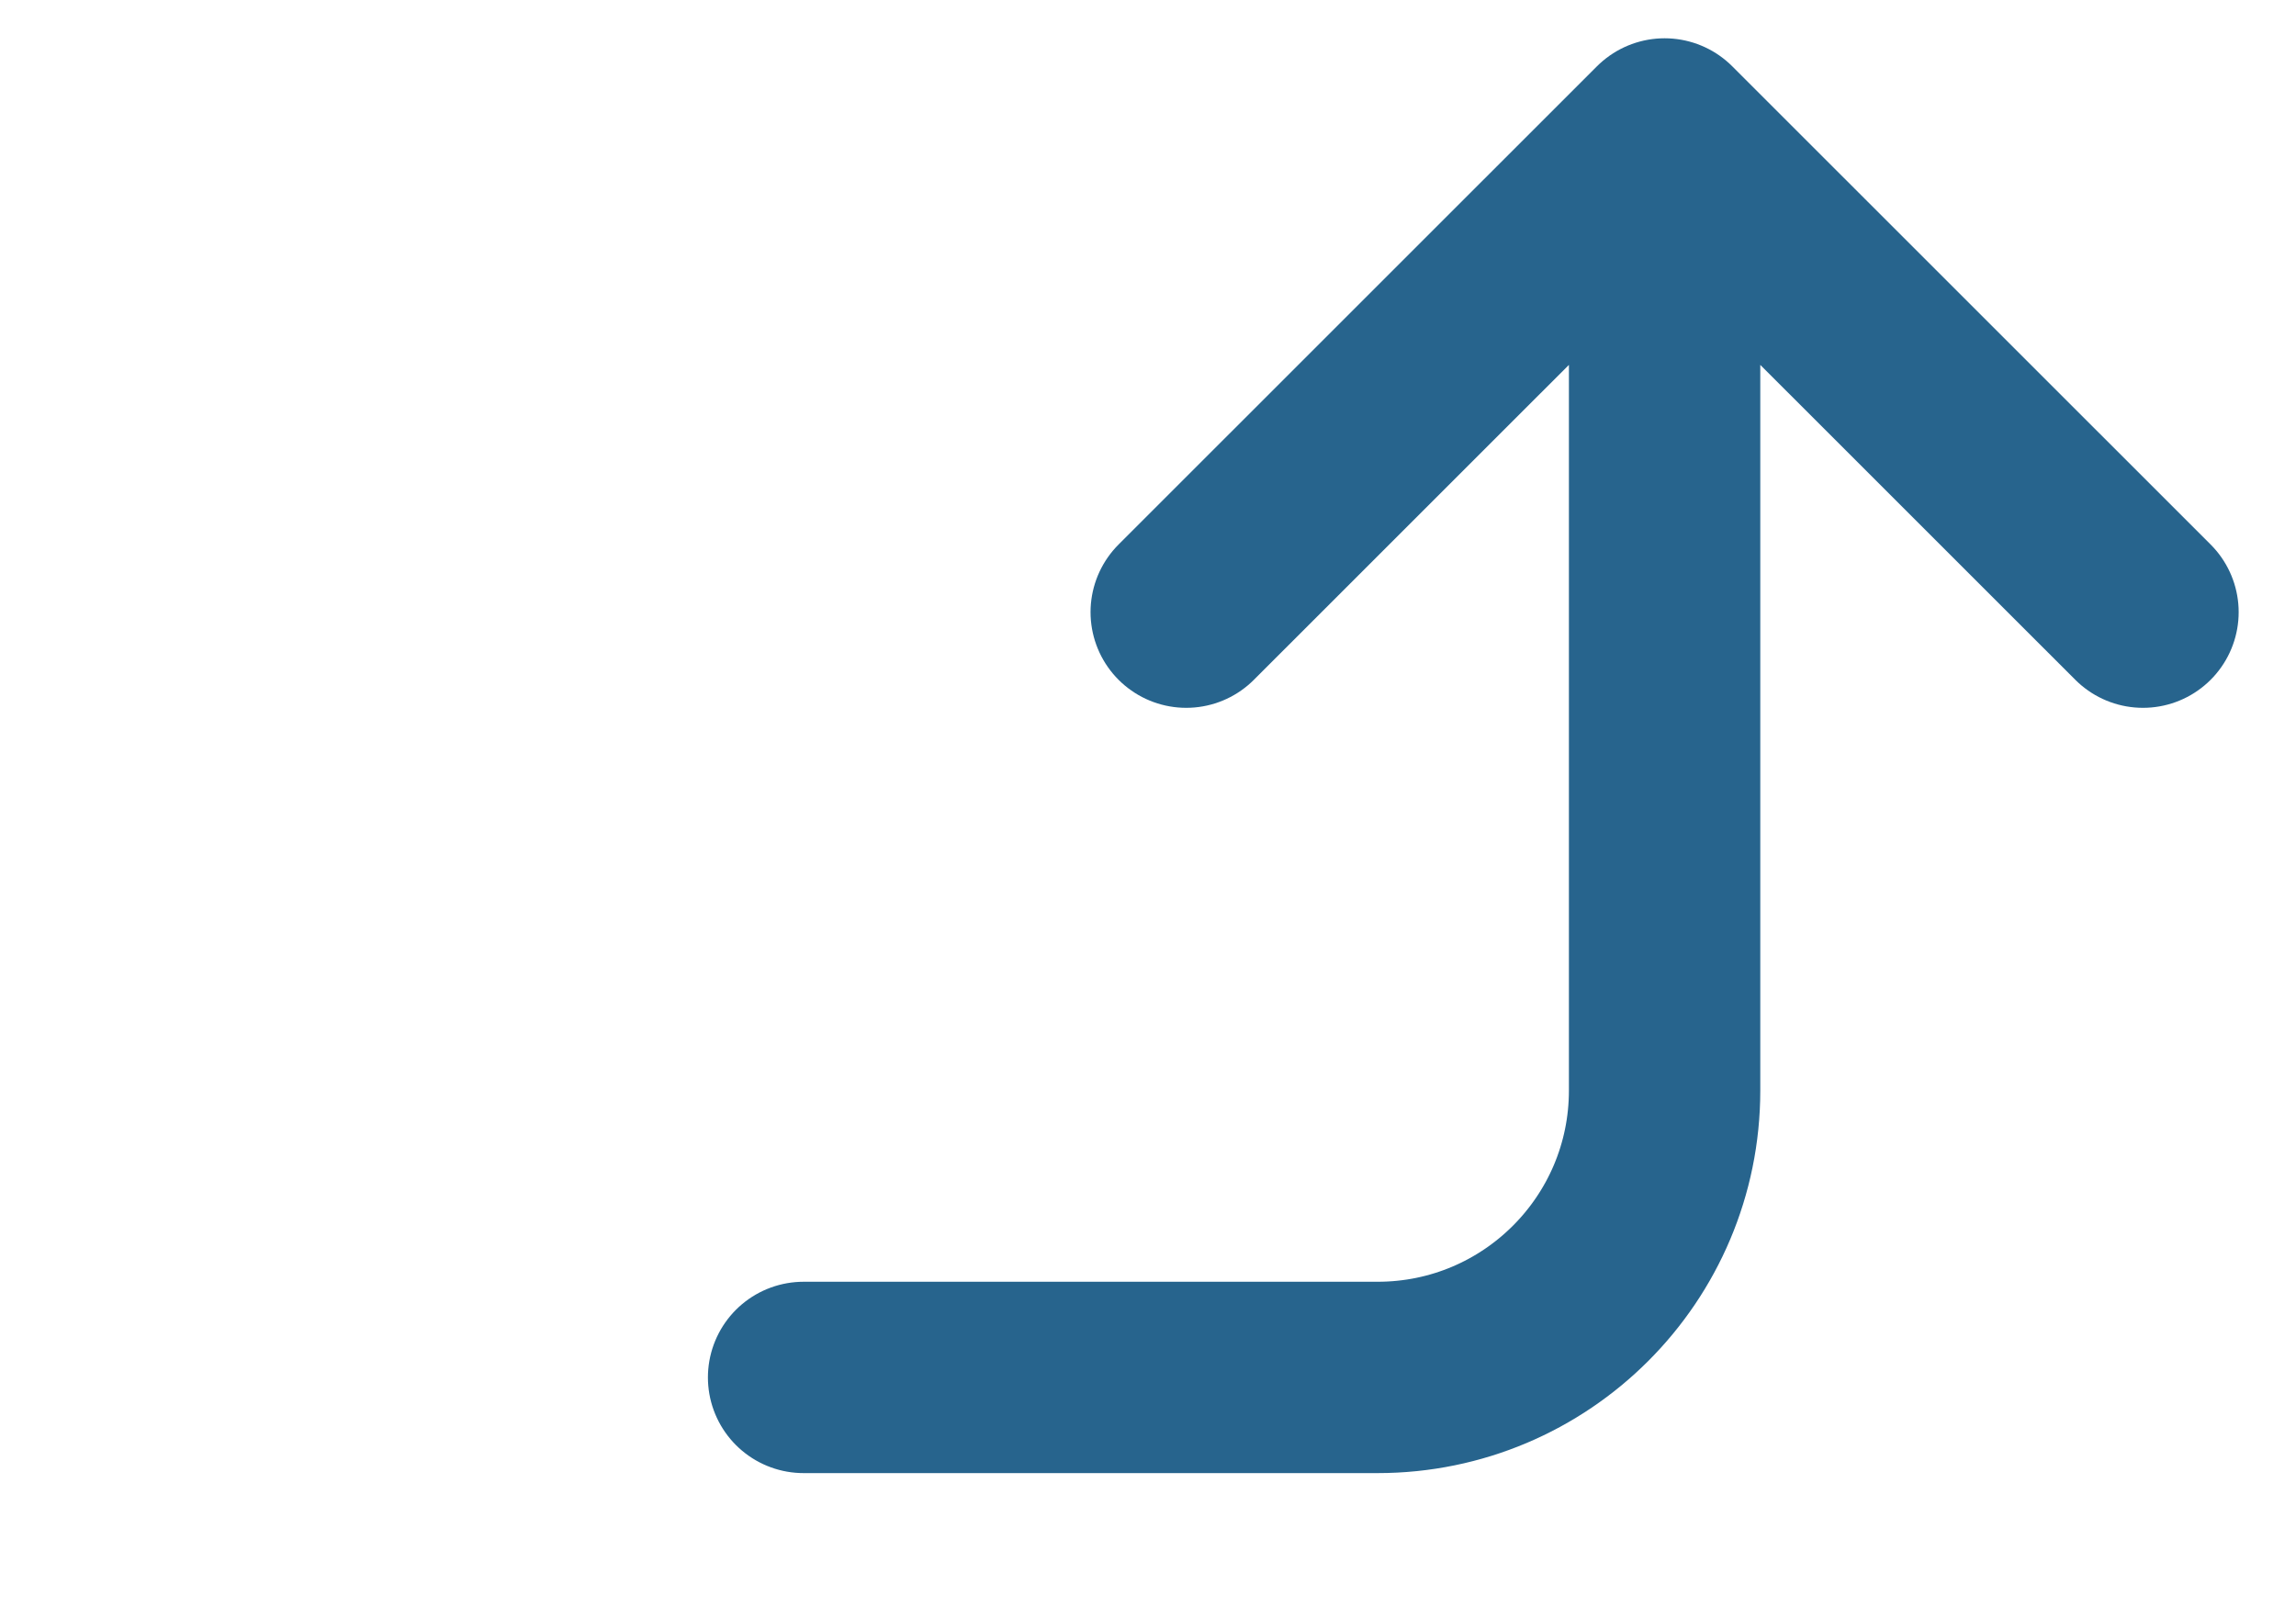 <?xml version="1.0" encoding="UTF-8"?>
<svg width="20px" height="14px" viewBox="0 0 20 14" version="1.1" xmlns="http://www.w3.org/2000/svg" xmlns:xlink="http://www.w3.org/1999/xlink">
    <title>up-arrow_link</title>
    <g id="New" stroke="none" stroke-width="1" fill="none" fill-rule="evenodd">
        <g id="up-arrow_link">
            <path d="M7,12 L12,12 C13.381,12 14.5,10.881 14.5,9.5 L14.5,1.167 L10.333,5.333 M18.667,5.333 L14.5,1.167" id="Shape" stroke="#27648D" stroke-width="1.667" stroke-linecap="round" stroke-linejoin="round"></path>
            <rect id="Rectangle" x="0" y="0.167" width="20" height="13"></rect>
        </g>
    </g>
</svg>